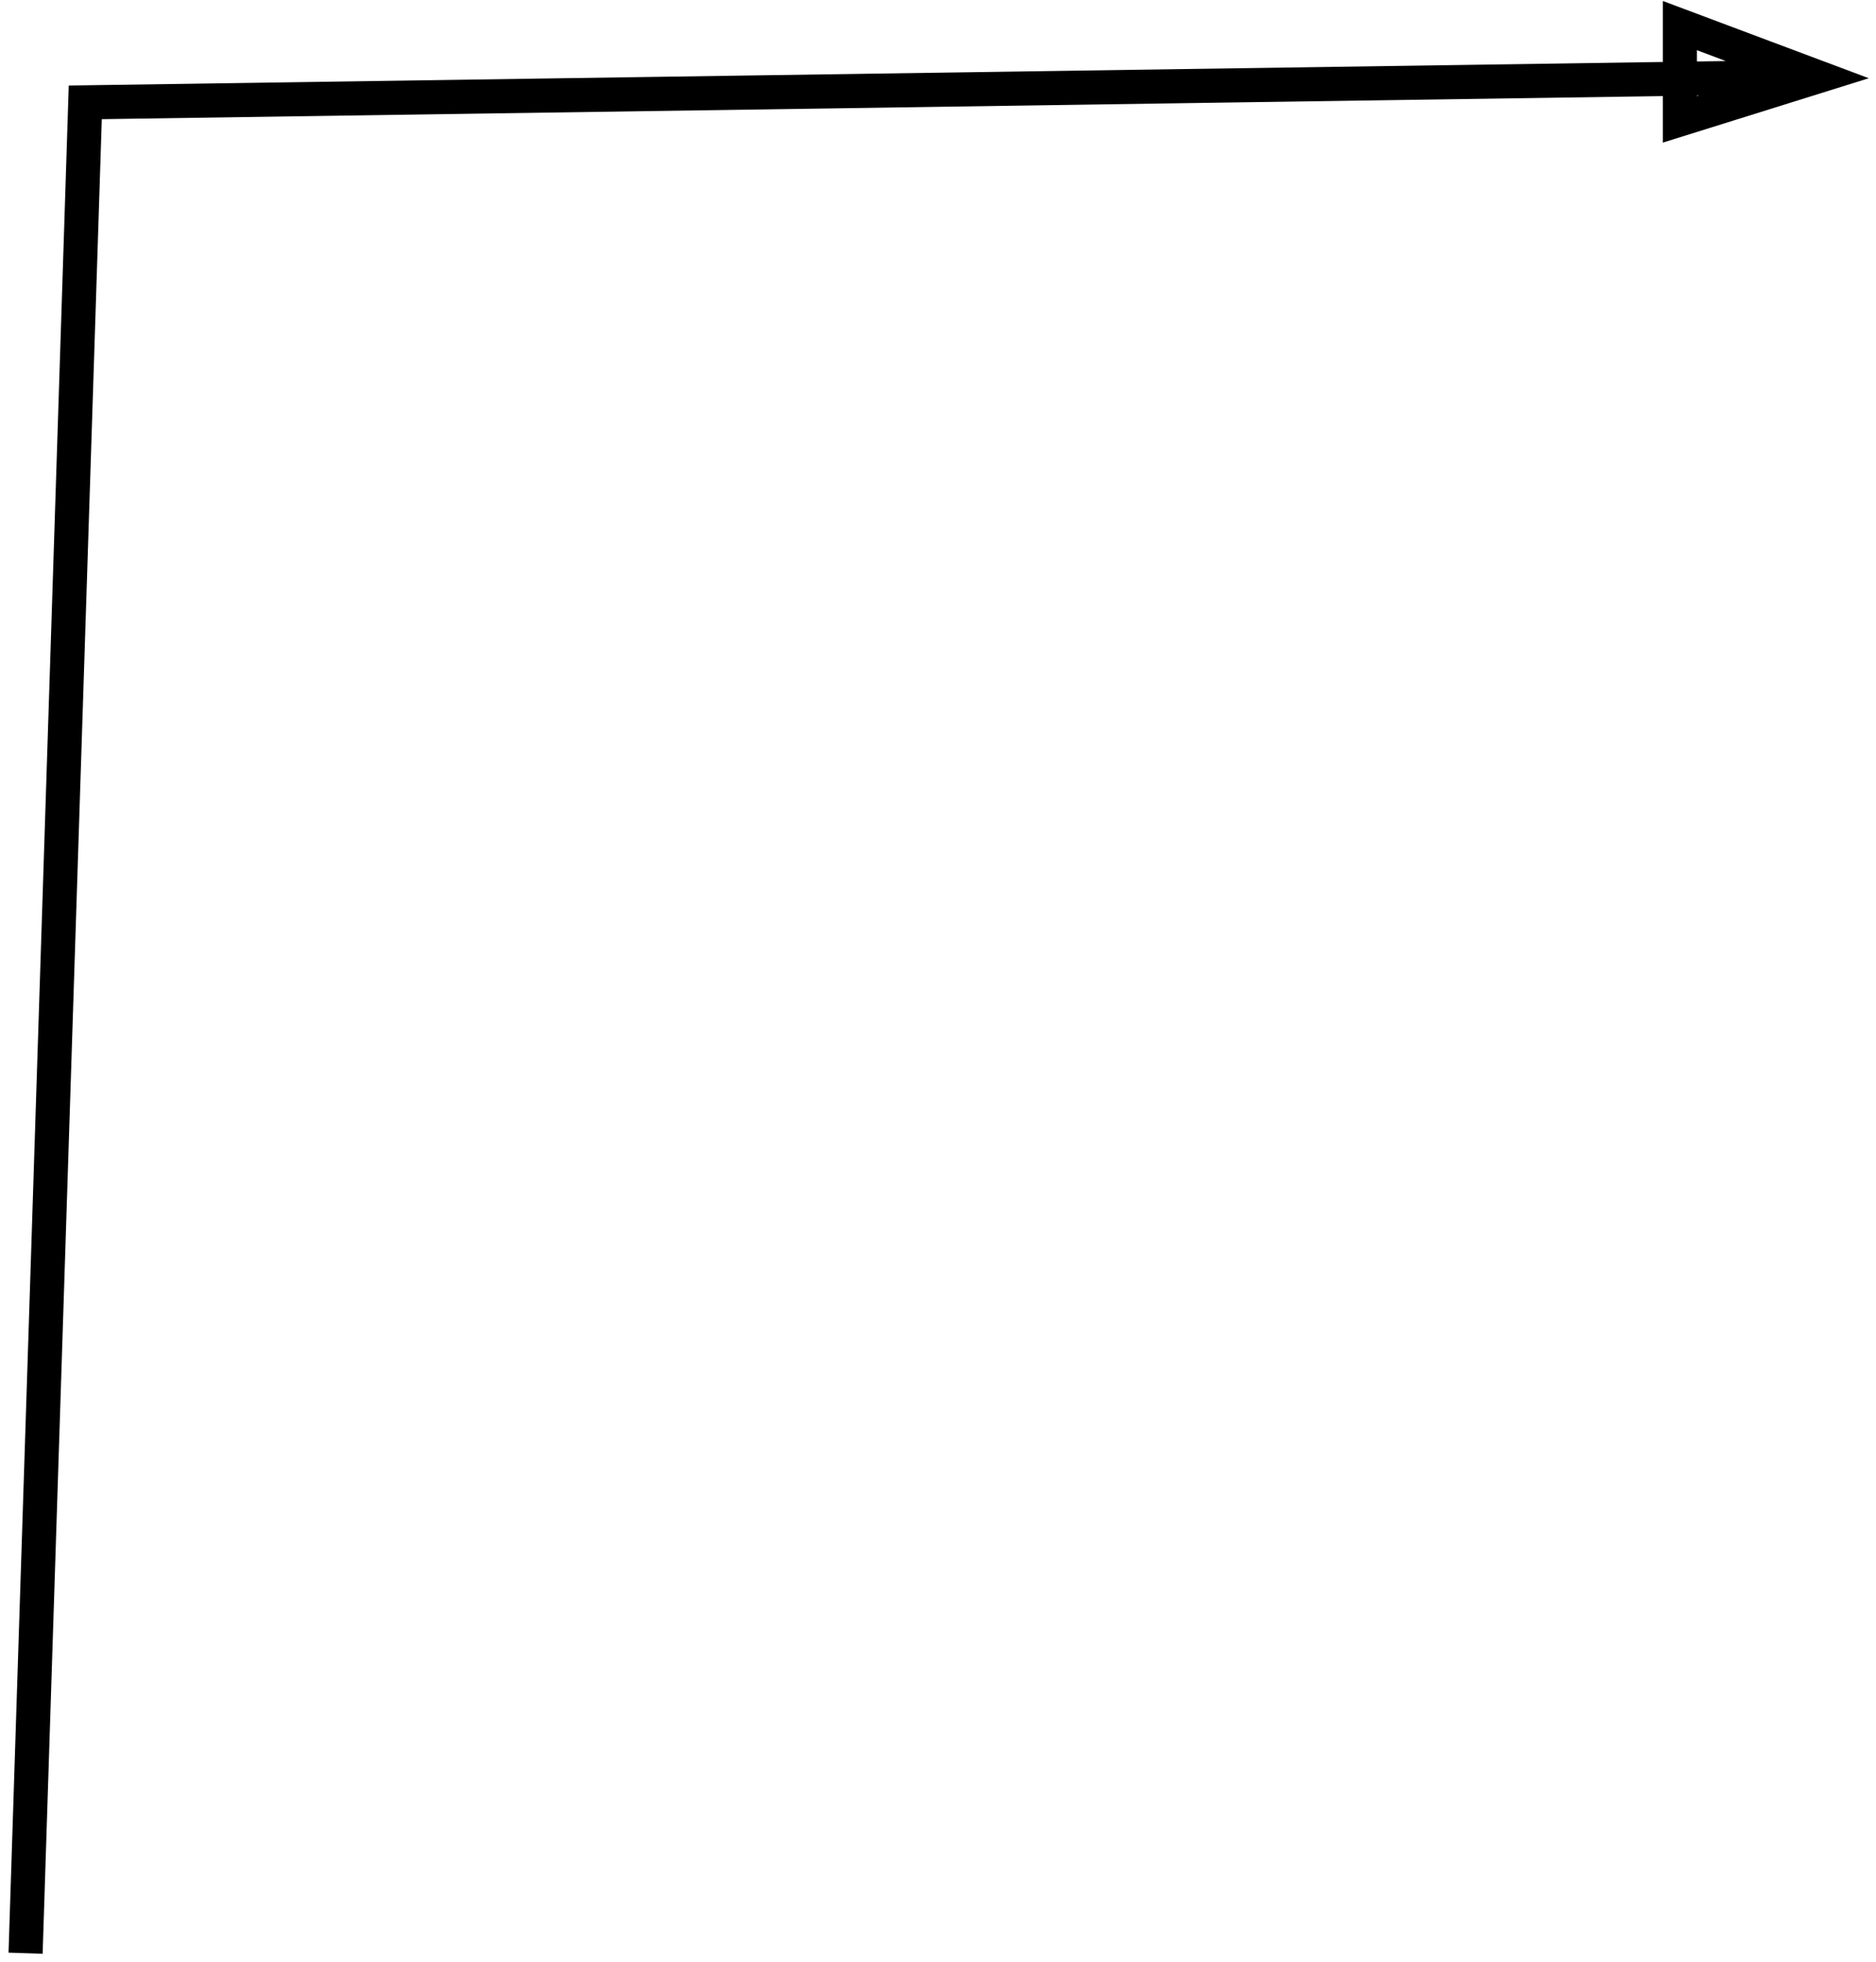 <svg width="110" height="115" viewBox="0 0 110 115" fill="none" xmlns="http://www.w3.org/2000/svg">
<path d="M1.5 114.5L5 6L106.5 4.5M106.5 4.5L98.5 1.5V7L106.5 4.5Z" stroke="black" stroke-width="2"/>
</svg>
